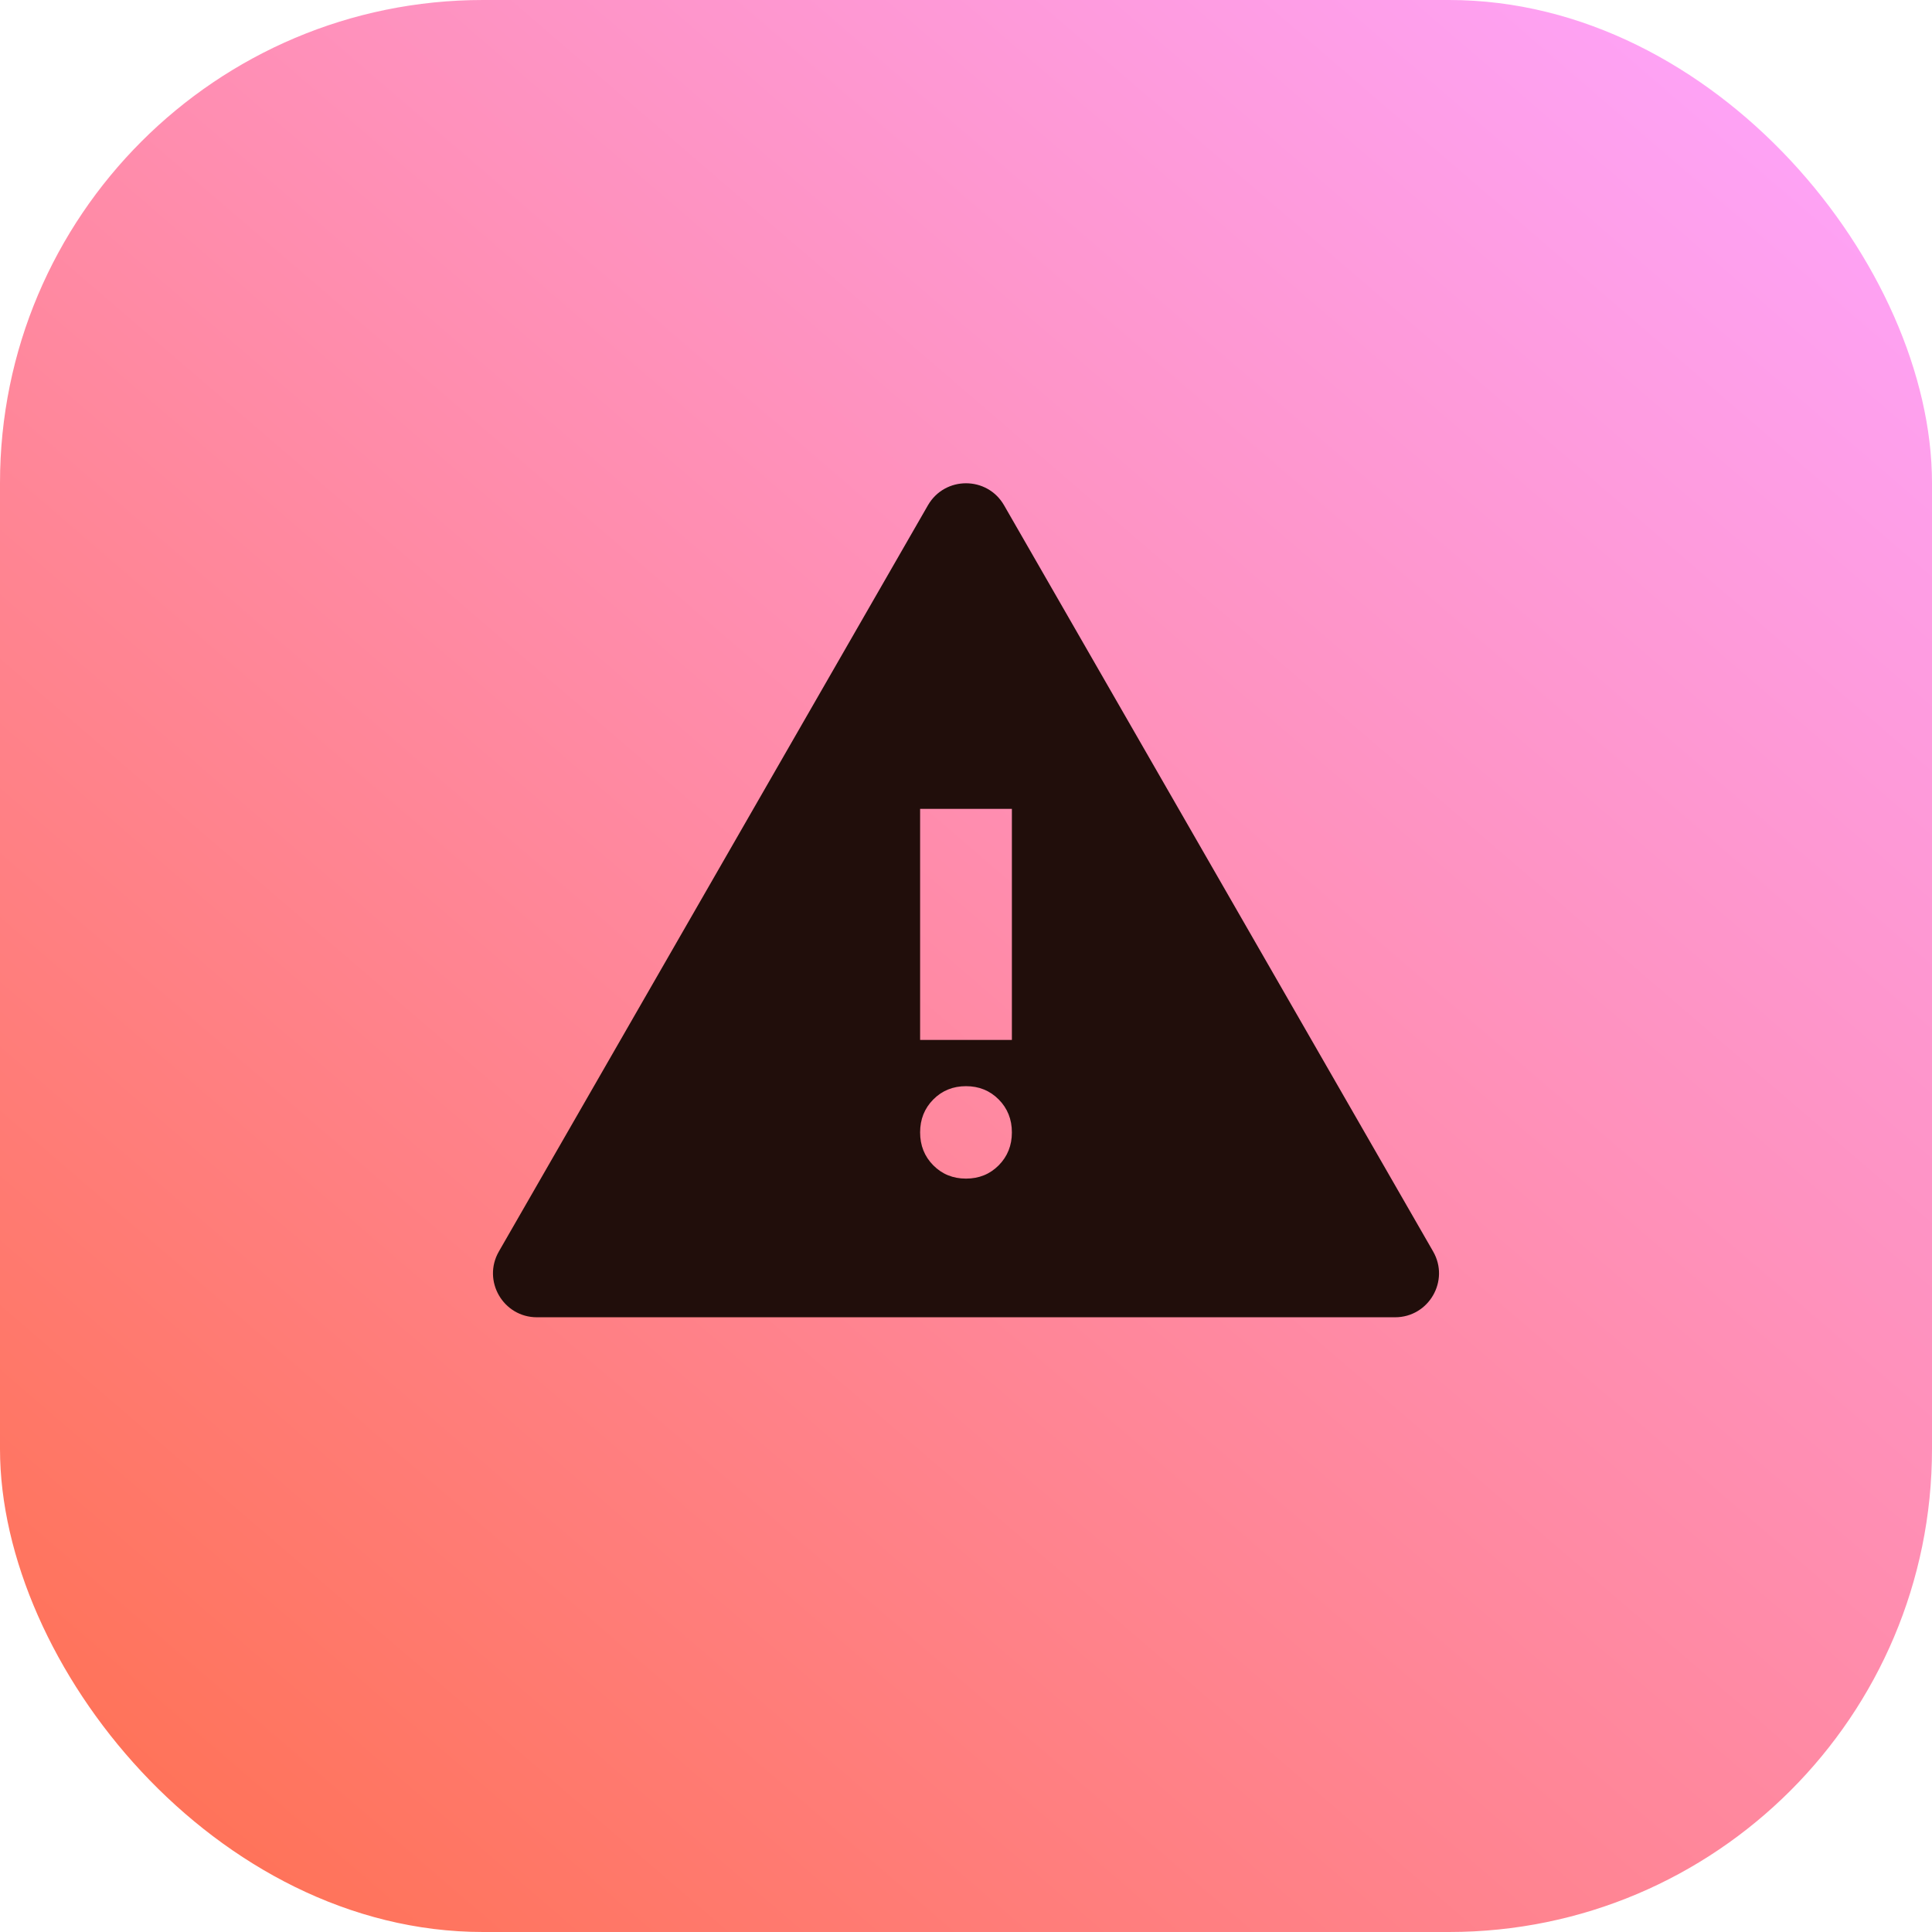 <svg xmlns="http://www.w3.org/2000/svg" fill="none" viewBox="0 0 88 88">
  <rect width="88" height="88" fill="url(#a)" fill-opacity=".8" rx="22"/>
  <path fill="#210E0B" d="M24.457 60c-1.538 0-2.5-1.664-1.734-2.997l19.543-33.988c.77-1.337 2.699-1.337 3.468 0l19.543 33.988C66.043 58.336 65.08 60 63.543 60H24.457ZM44 53.684c.592 0 1.089-.201 1.49-.605.4-.404.6-.904.6-1.5s-.2-1.096-.6-1.5c-.401-.404-.898-.605-1.49-.605s-1.089.201-1.49.605c-.4.404-.6.904-.6 1.5s.2 1.096.6 1.5c.401.404.898.605 1.49.605Zm-2.09-6.316h4.18V36.842h-4.18v10.526Z"/>
  <defs>
    <linearGradient id="a" x1="79" x2="8" y1="0" y2="82.5" gradientUnits="userSpaceOnUse">
      <stop stop-color="#FE8DF9"/>
      <stop offset="1" stop-color="#FF5030"/>
    </linearGradient>
  </defs>
</svg>
